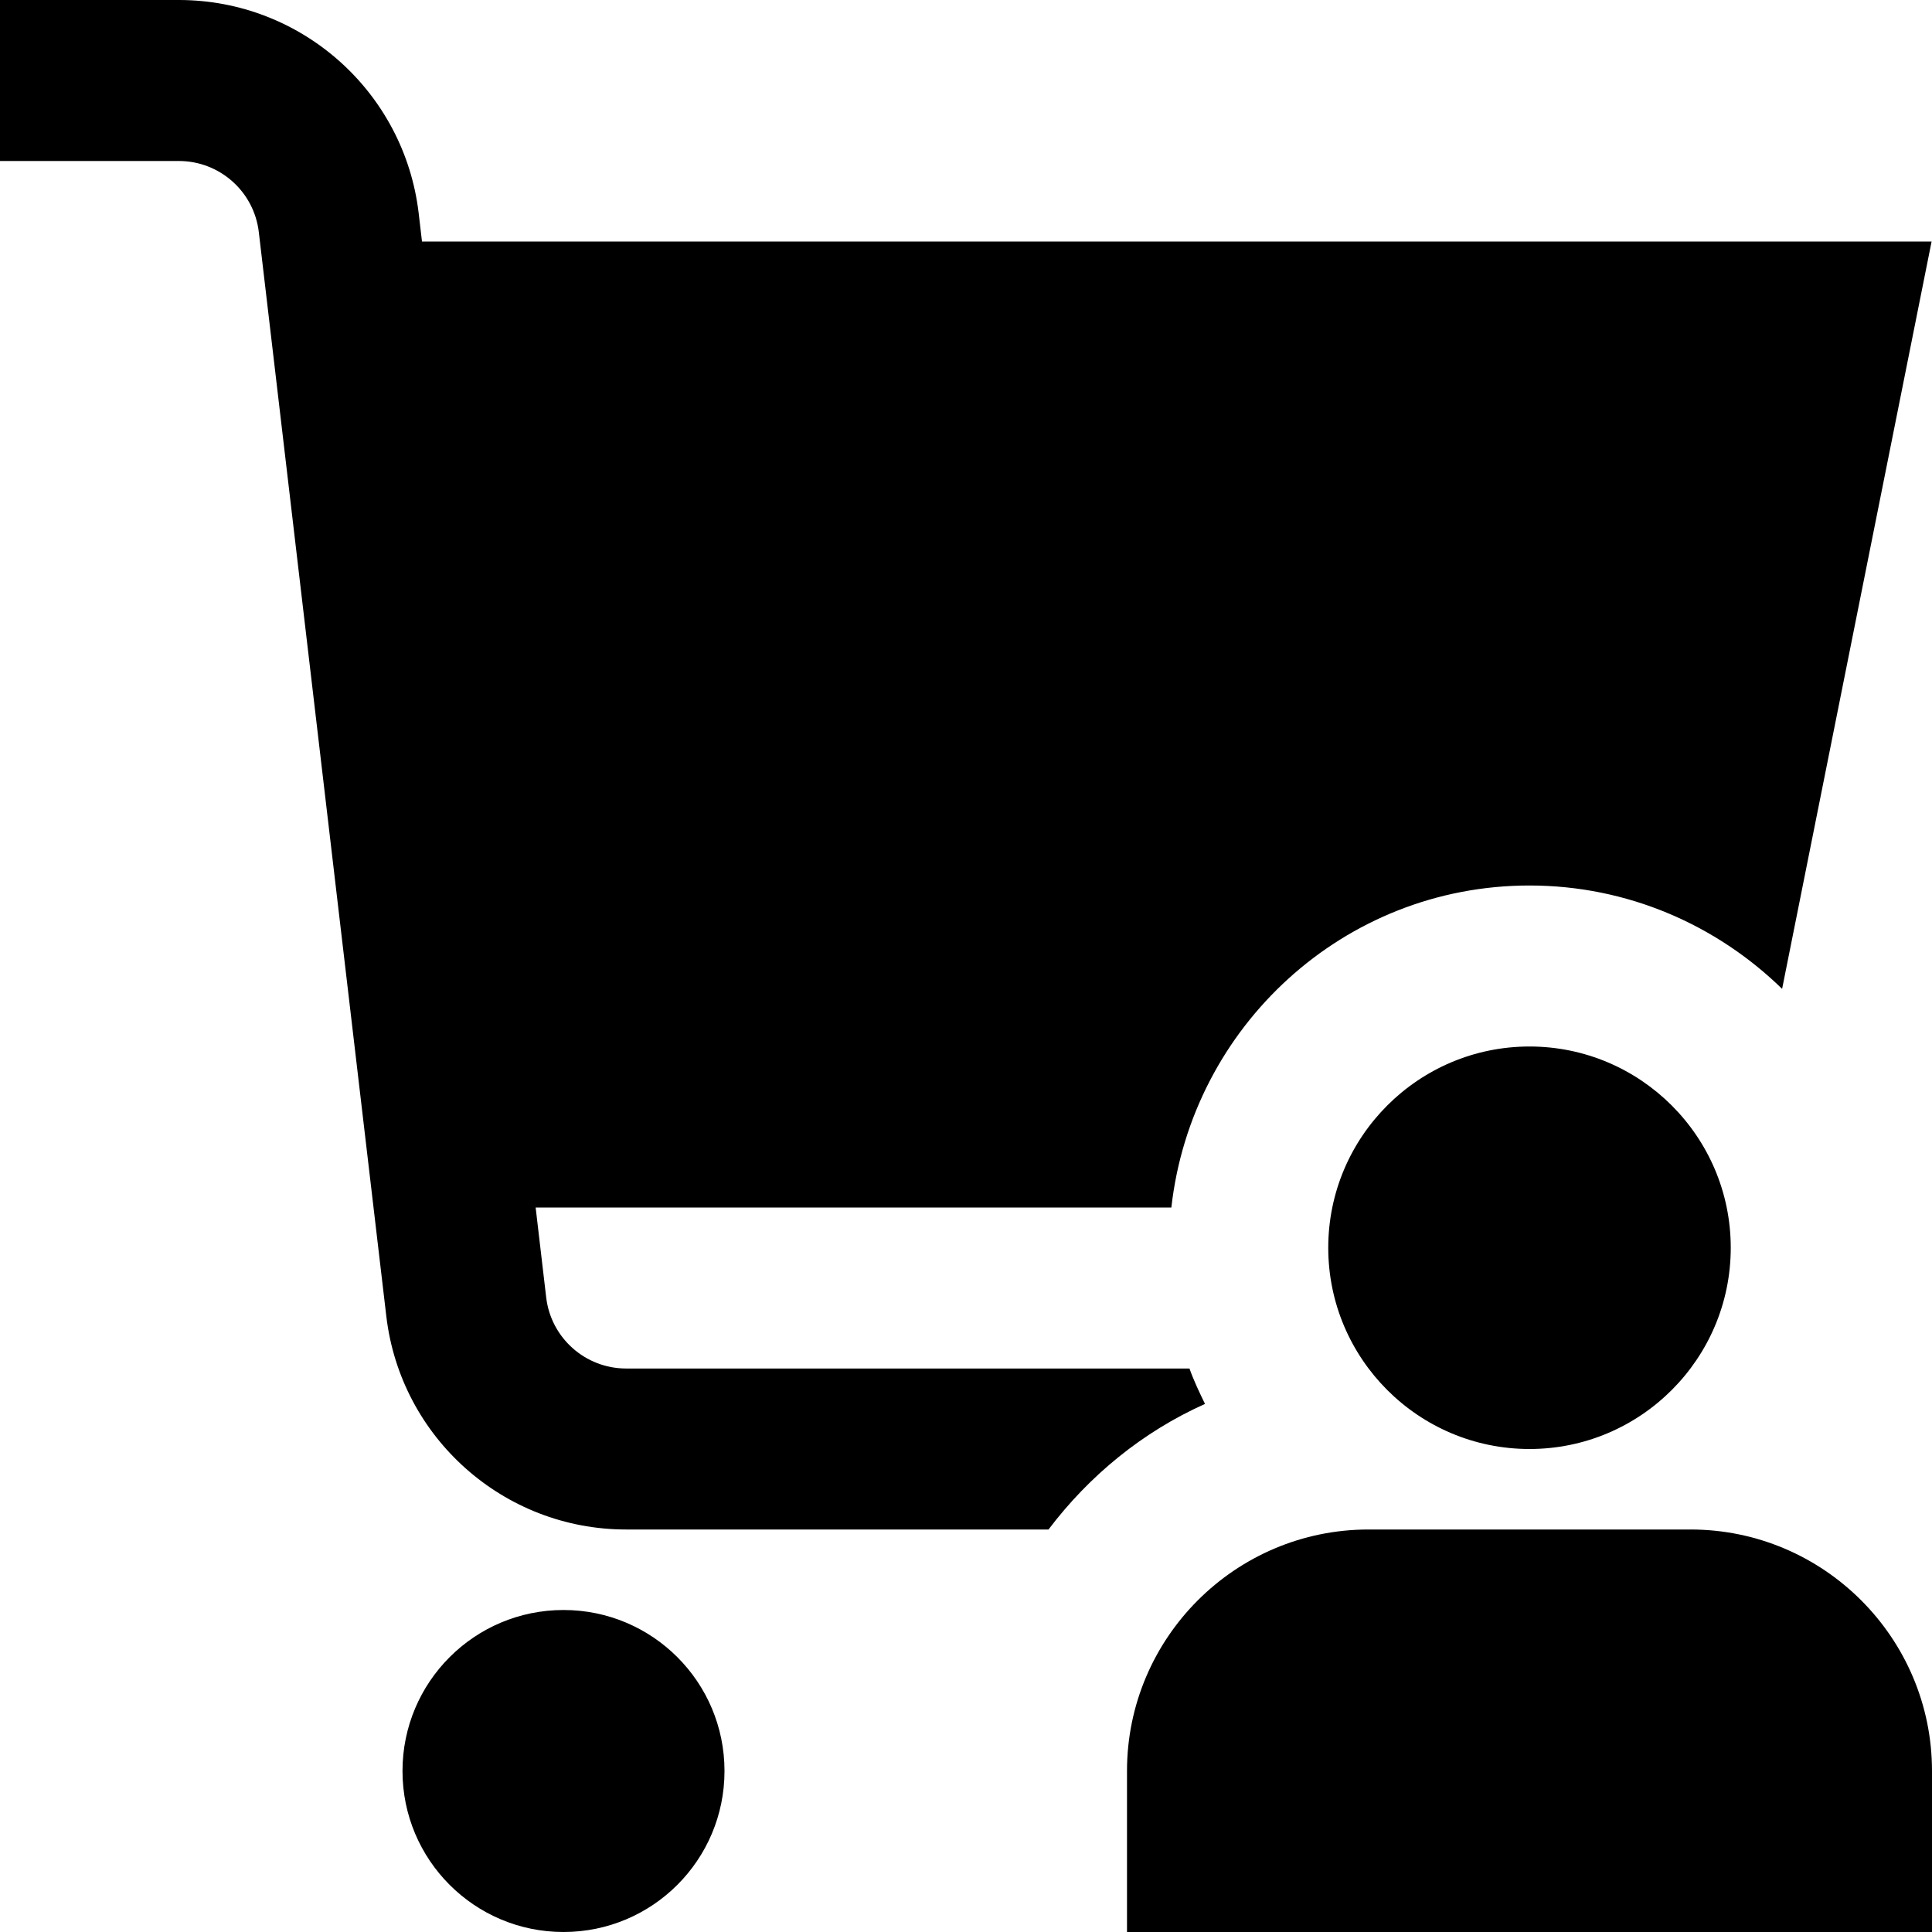 <?xml version="1.0" encoding="UTF-8"?>
<svg xmlns="http://www.w3.org/2000/svg" id="Layer_1" data-name="Layer 1" viewBox="0 0 24 24">
  <path d="m9,22c0,1.105-.895,2-2,2s-2-.895-2-2,.895-2,2-2,2,.895,2,2Zm7.5-6.5c0,1.379,1.121,2.5,2.5,2.5s2.5-1.121,2.5-2.5-1.121-2.5-2.5-2.5-2.5,1.121-2.5,2.5Zm7.5,6.5v2h-10v-2c0-1.654,1.346-3,3-3h4c1.654,0,3,1.346,3,3Zm-16.222-5c-.507,0-.934-.38-.993-.883l-.131-1.117h7.897c.252-2.244,2.139-4,4.449-4,1.221,0,2.326.492,3.138,1.284l1.857-9.284H5.242l-.041-.351c-.178-1.51-1.459-2.649-2.979-2.649H0v2h2.222c.507,0,.934.38.993.883l1.584,13.468c.178,1.51,1.459,2.649,2.979,2.649h5.247c.507-.67,1.169-1.213,1.944-1.56-.07-.144-.139-.288-.193-.44h-6.998Z"/>
</svg>
